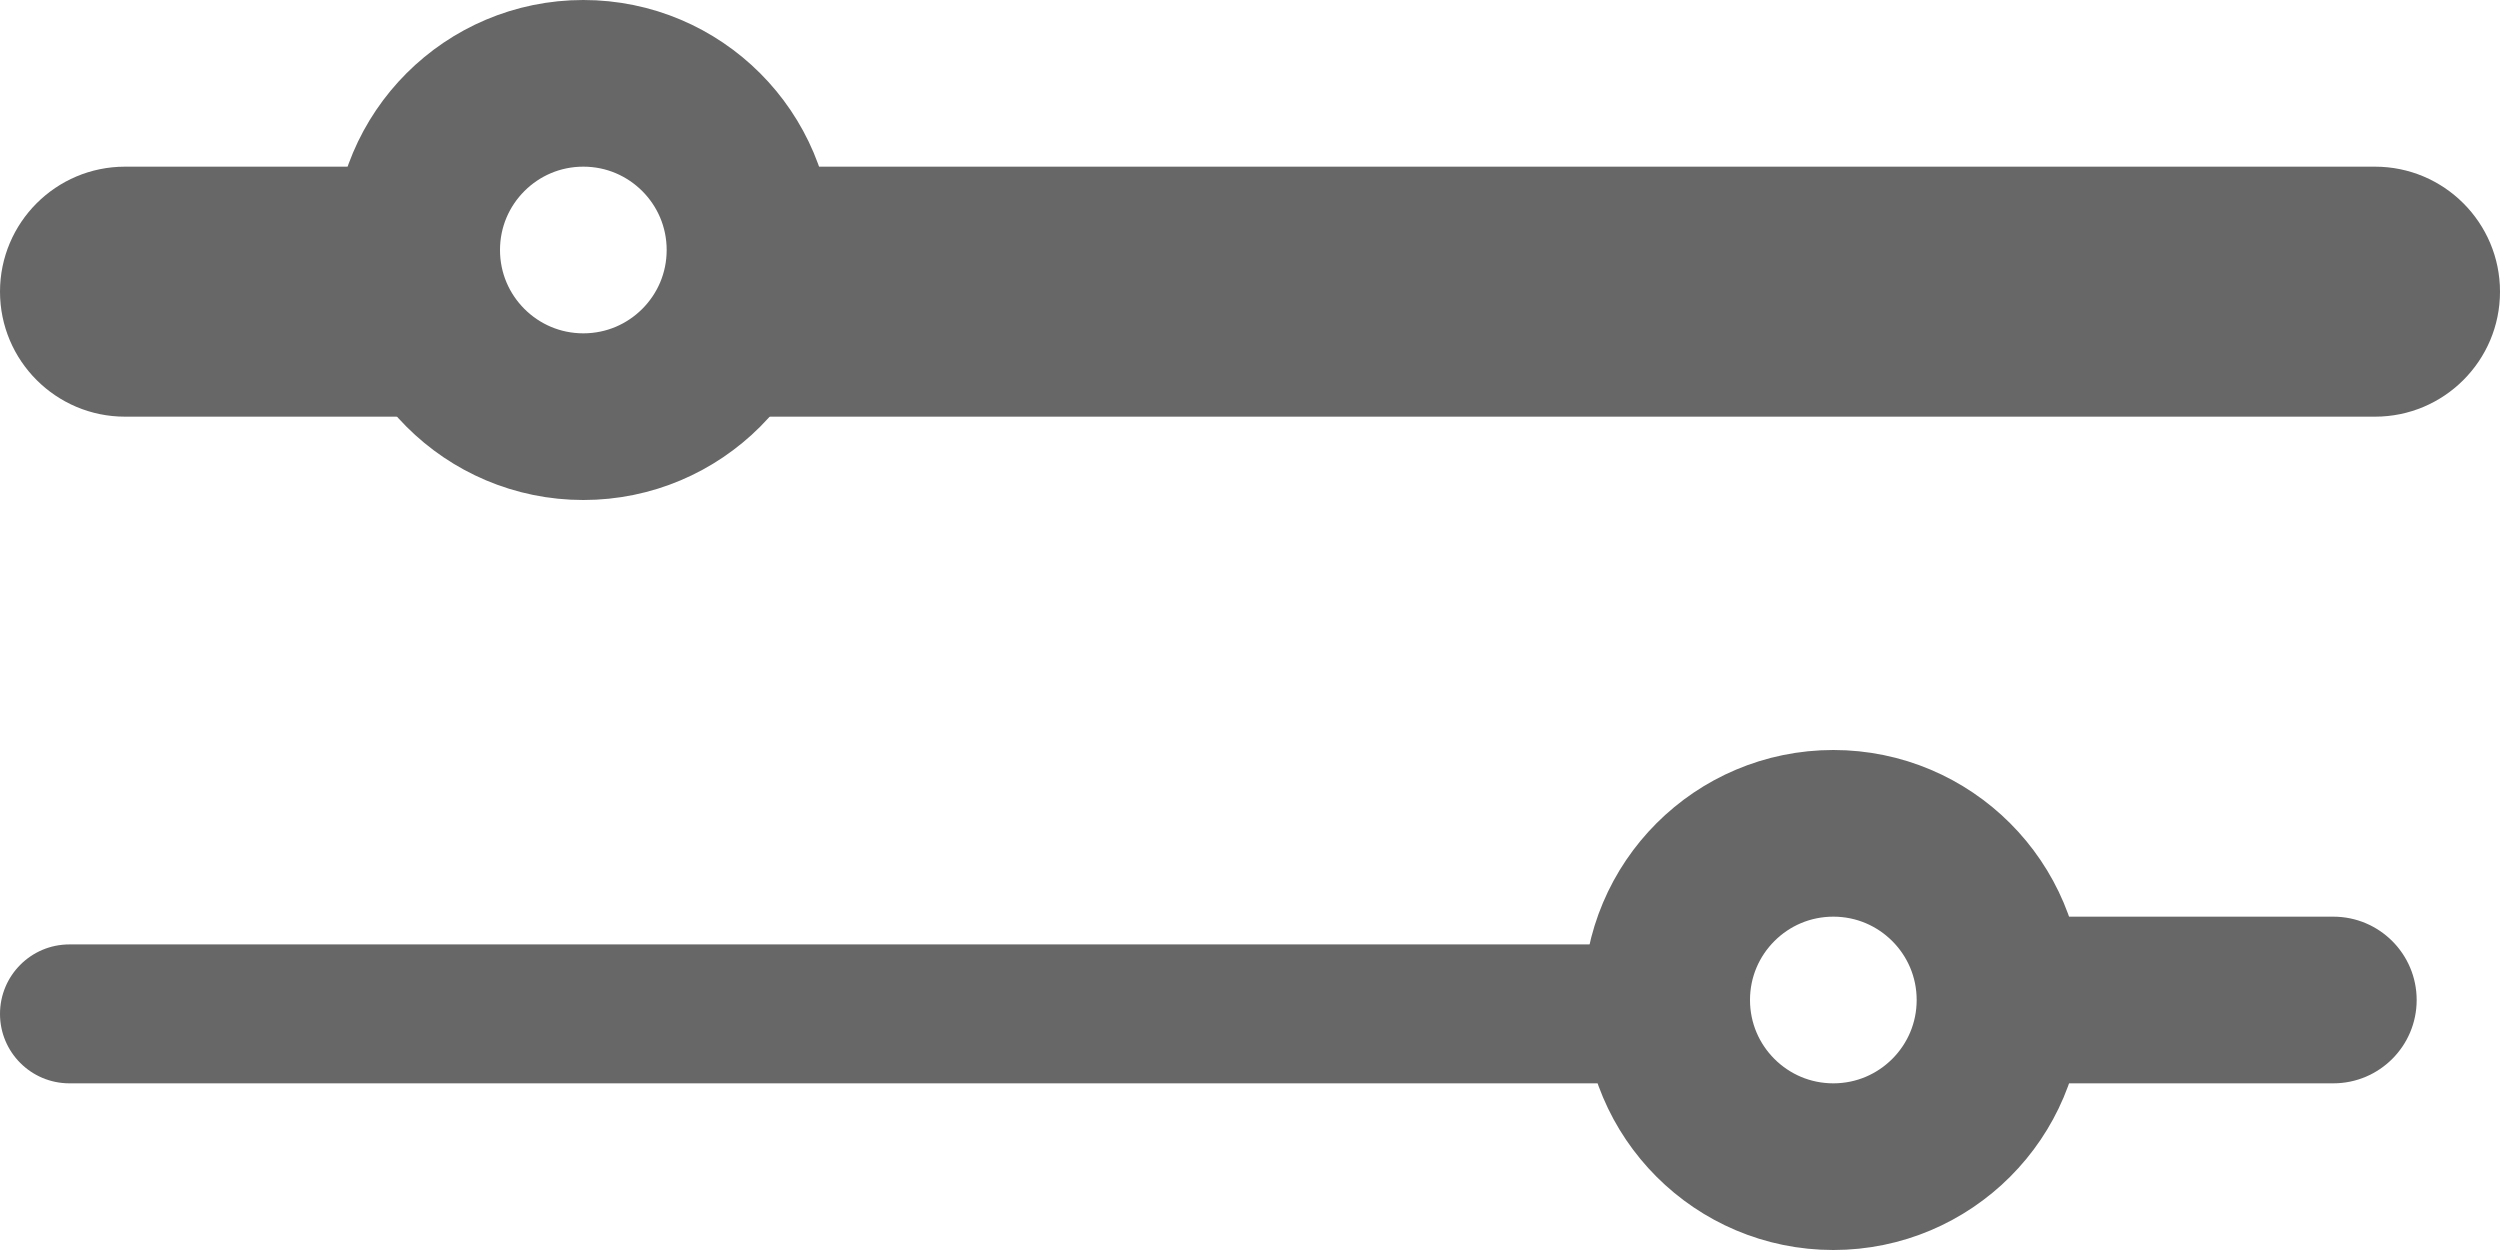 <svg width="30" height="15" viewBox="0 0 30 15" fill="none" xmlns="http://www.w3.org/2000/svg">
<path d="M9 2H28.5C29.328 2 30 2.672 30 3.5C30 4.328 29.328 5 28.5 5H9V2Z" fill="#676767"/>
<path d="M20 13L0.833 13C0.373 13 3.26171e-08 12.627 7.28523e-08 12.167C1.13088e-07 11.706 0.373 11.333 0.833 11.333L20 11.333L20 13Z" fill="#676767"/>
<path d="M24 11L28 11C28.552 11 29 11.448 29 12C29 12.552 28.552 13 28 13L24 13L24 11Z" fill="#676767"/>
<path d="M5 5L1.5 5C0.672 5 4.18398e-08 4.328 9.34519e-08 3.5C1.45064e-07 2.672 0.672 2 1.5 2L5 2L5 5Z" fill="#676767"/>
<circle cx="7" cy="3" r="2" stroke="#676767" stroke-width="2"/>
<circle cx="22" cy="12" r="2" transform="rotate(-180 22 12)" stroke="#676767" stroke-width="2"/>
</svg>
